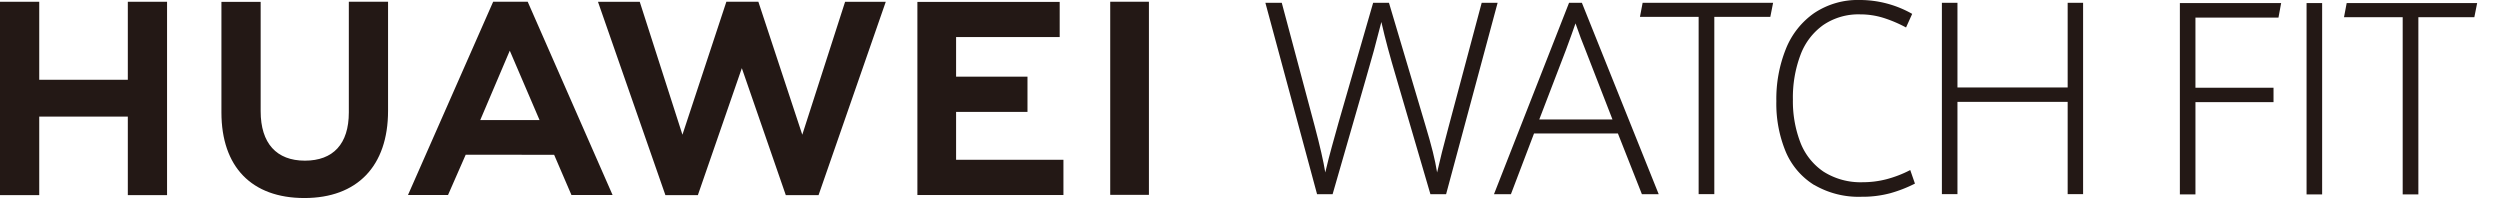 <svg xmlns="http://www.w3.org/2000/svg" xmlns:xlink="http://www.w3.org/1999/xlink" width="303" height="24" viewBox="0 0 303 24">
  <defs>
    <style>
      .cls-1 {
        fill: none;
      }

      .cls-2 {
        clip-path: url(#clip-画板_1);
      }

      .cls-3 {
        fill: #231815;
      }

      .cls-4 {
        clip-path: url(#clip-path);
      }

      .cls-5 {
        fill: rgba(255,255,255,0);
      }
    </style>
    <clipPath id="clip-path">
      <rect id="矩形_29" data-name="矩形 29" class="cls-1" width="300.231" height="24"/>
    </clipPath>
    <clipPath id="clip-画板_1">
      <rect width="303" height="24"/>
    </clipPath>
  </defs>
  <g id="画板_1" data-name="画板 – 1" class="cls-2">
    <rect class="cls-5" width="303" height="24"/>
    <g id="watch_fit" data-name="watch fit">
      <path id="路径_1" data-name="路径 1" class="cls-3" d="M15.492.5V9.954H4.755V.5H0V23.935H4.755V14.417H15.492v9.518h4.755V.5Z" transform="translate(0 -0.286)"/>
      <g id="组_2" data-name="组 2" class="cls-4">
        <path id="路径_2" data-name="路径 2" class="cls-3" d="M78.151,13.912c0,3.813-1.892,5.846-5.324,5.846s-5.362-2.093-5.362-5.991V.513H62.71v13.4c0,6.595,3.663,10.374,10.053,10.374S82.905,20.434,82.905,13.72V.5H78.151Z" transform="translate(-35.873 -0.286)"/>
        <path id="路径_3" data-name="路径 3" class="cls-3" d="M194.112,16.607,188.788.49h-3.877l-5.324,16.117L174.413.5H169.35l8.17,23.427h3.937L186.785,8.54l5.328,15.389h3.971L204.229.5H199.3Z" transform="translate(-96.875 -0.28)"/>
        <path id="路径_4" data-name="路径 4" class="cls-3" d="M264.5,13.871h8.653V9.6H264.5v-4.8h12.556V.54H259.81V23.945h17.7V19.674H264.5Z" transform="translate(-148.622 -0.309)"/>
        <rect id="矩形_27" data-name="矩形 27" class="cls-3" width="4.69" height="23.405" transform="translate(134.559 0.21)"/>
        <path id="路径_5" data-name="路径 5" class="cls-3" d="M133.253,19.044l2.1,4.879h4.986L130.052.5h-4.19L115.54,23.922h4.853l2.14-4.879ZM127.878,6.427l3.608,8.409H124.3Z" transform="translate(-66.093 -0.286)"/>
        <path id="路径_6" data-name="路径 6" class="cls-3" d="M617.35.87h12.274L629.3,2.633H619.237v8.5H628.7v1.746h-9.462V24.061H617.35Z" transform="translate(-353.149 -0.498)"/>
        <rect id="矩形_28" data-name="矩形 28" class="cls-3" width="1.887" height="23.191" transform="translate(279.556 0.372)"/>
        <path id="路径_7" data-name="路径 7" class="cls-3" d="M670.943,2.586H663.83L664.155.87h15.813l-.342,1.716h-6.783V24.061h-1.9Z" transform="translate(-379.737 -0.498)"/>
        <path id="路径_8" data-name="路径 8" class="cls-3" d="M358.36.79h1.986l3.989,14.94q.967,3.65,1.284,5.623.428-1.81.792-3.107t.835-3L371.421.79h1.917l4.4,14.795q.578,1.909.916,3.27t.518,2.5q.471-2.1,1.378-5.478L384.577.79h1.93l-6.244,23.2h-1.9L374.3,10.124c-.462-1.562-.83-2.842-1.1-3.852s-.535-2.054-.783-3.154q-.882,3.509-1.883,6.9L366.508,23.99h-1.883Z" transform="translate(-204.996 -0.452)"/>
        <path id="路径_9" data-name="路径 9" class="cls-3" d="M438.121,16.629H427.953l-2.8,7.361H423.1L432.2.79h1.554l9.312,23.2h-2.037Zm-6.3-10.121-3.231,8.422h8.872l-3.244-8.345q-.578-1.4-1.237-3.3-.372,1.091-1.16,3.223" transform="translate(-242.03 -0.452)"/>
        <path id="路径_10" data-name="路径 10" class="cls-3" d="M471.553,2.5H464.44L464.765.79h15.813L480.24,2.5h-6.787V23.977h-1.9Z" transform="translate(-265.678 -0.452)"/>
        <path id="路径_11" data-name="路径 11" class="cls-3" d="M507.661,22.424a8.748,8.748,0,0,1-3.454-4.027,15.2,15.2,0,0,1-1.143-6.133,16.262,16.262,0,0,1,1.16-6.351,9.621,9.621,0,0,1,3.424-4.331A9.505,9.505,0,0,1,513.19-.005a12.839,12.839,0,0,1,6.338,1.682l-.745,1.648a15.8,15.8,0,0,0-2.726-1.16,9.471,9.471,0,0,0-2.825-.428,7.592,7.592,0,0,0-4.472,1.284,7.759,7.759,0,0,0-2.76,3.6,14.636,14.636,0,0,0-.929,5.431,13.914,13.914,0,0,0,.907,5.213,7.545,7.545,0,0,0,2.8,3.531,8.38,8.38,0,0,0,4.776,1.284,11.37,11.37,0,0,0,2.876-.368,13.81,13.81,0,0,0,2.863-1.108l.569,1.643a16.262,16.262,0,0,1-3,1.168,13.134,13.134,0,0,1-3.492.428,10.656,10.656,0,0,1-5.713-1.434" transform="translate(-287.771 0.005)"/>
        <path id="路径_12" data-name="路径 12" class="cls-3" d="M549.95.79h1.887V11.052h13.357V.79h1.87V23.977h-1.87V12.8H551.837V23.977H549.95Z" transform="translate(-314.593 -0.452)"/>
      </g>
    </g>
  </g>
</svg>
